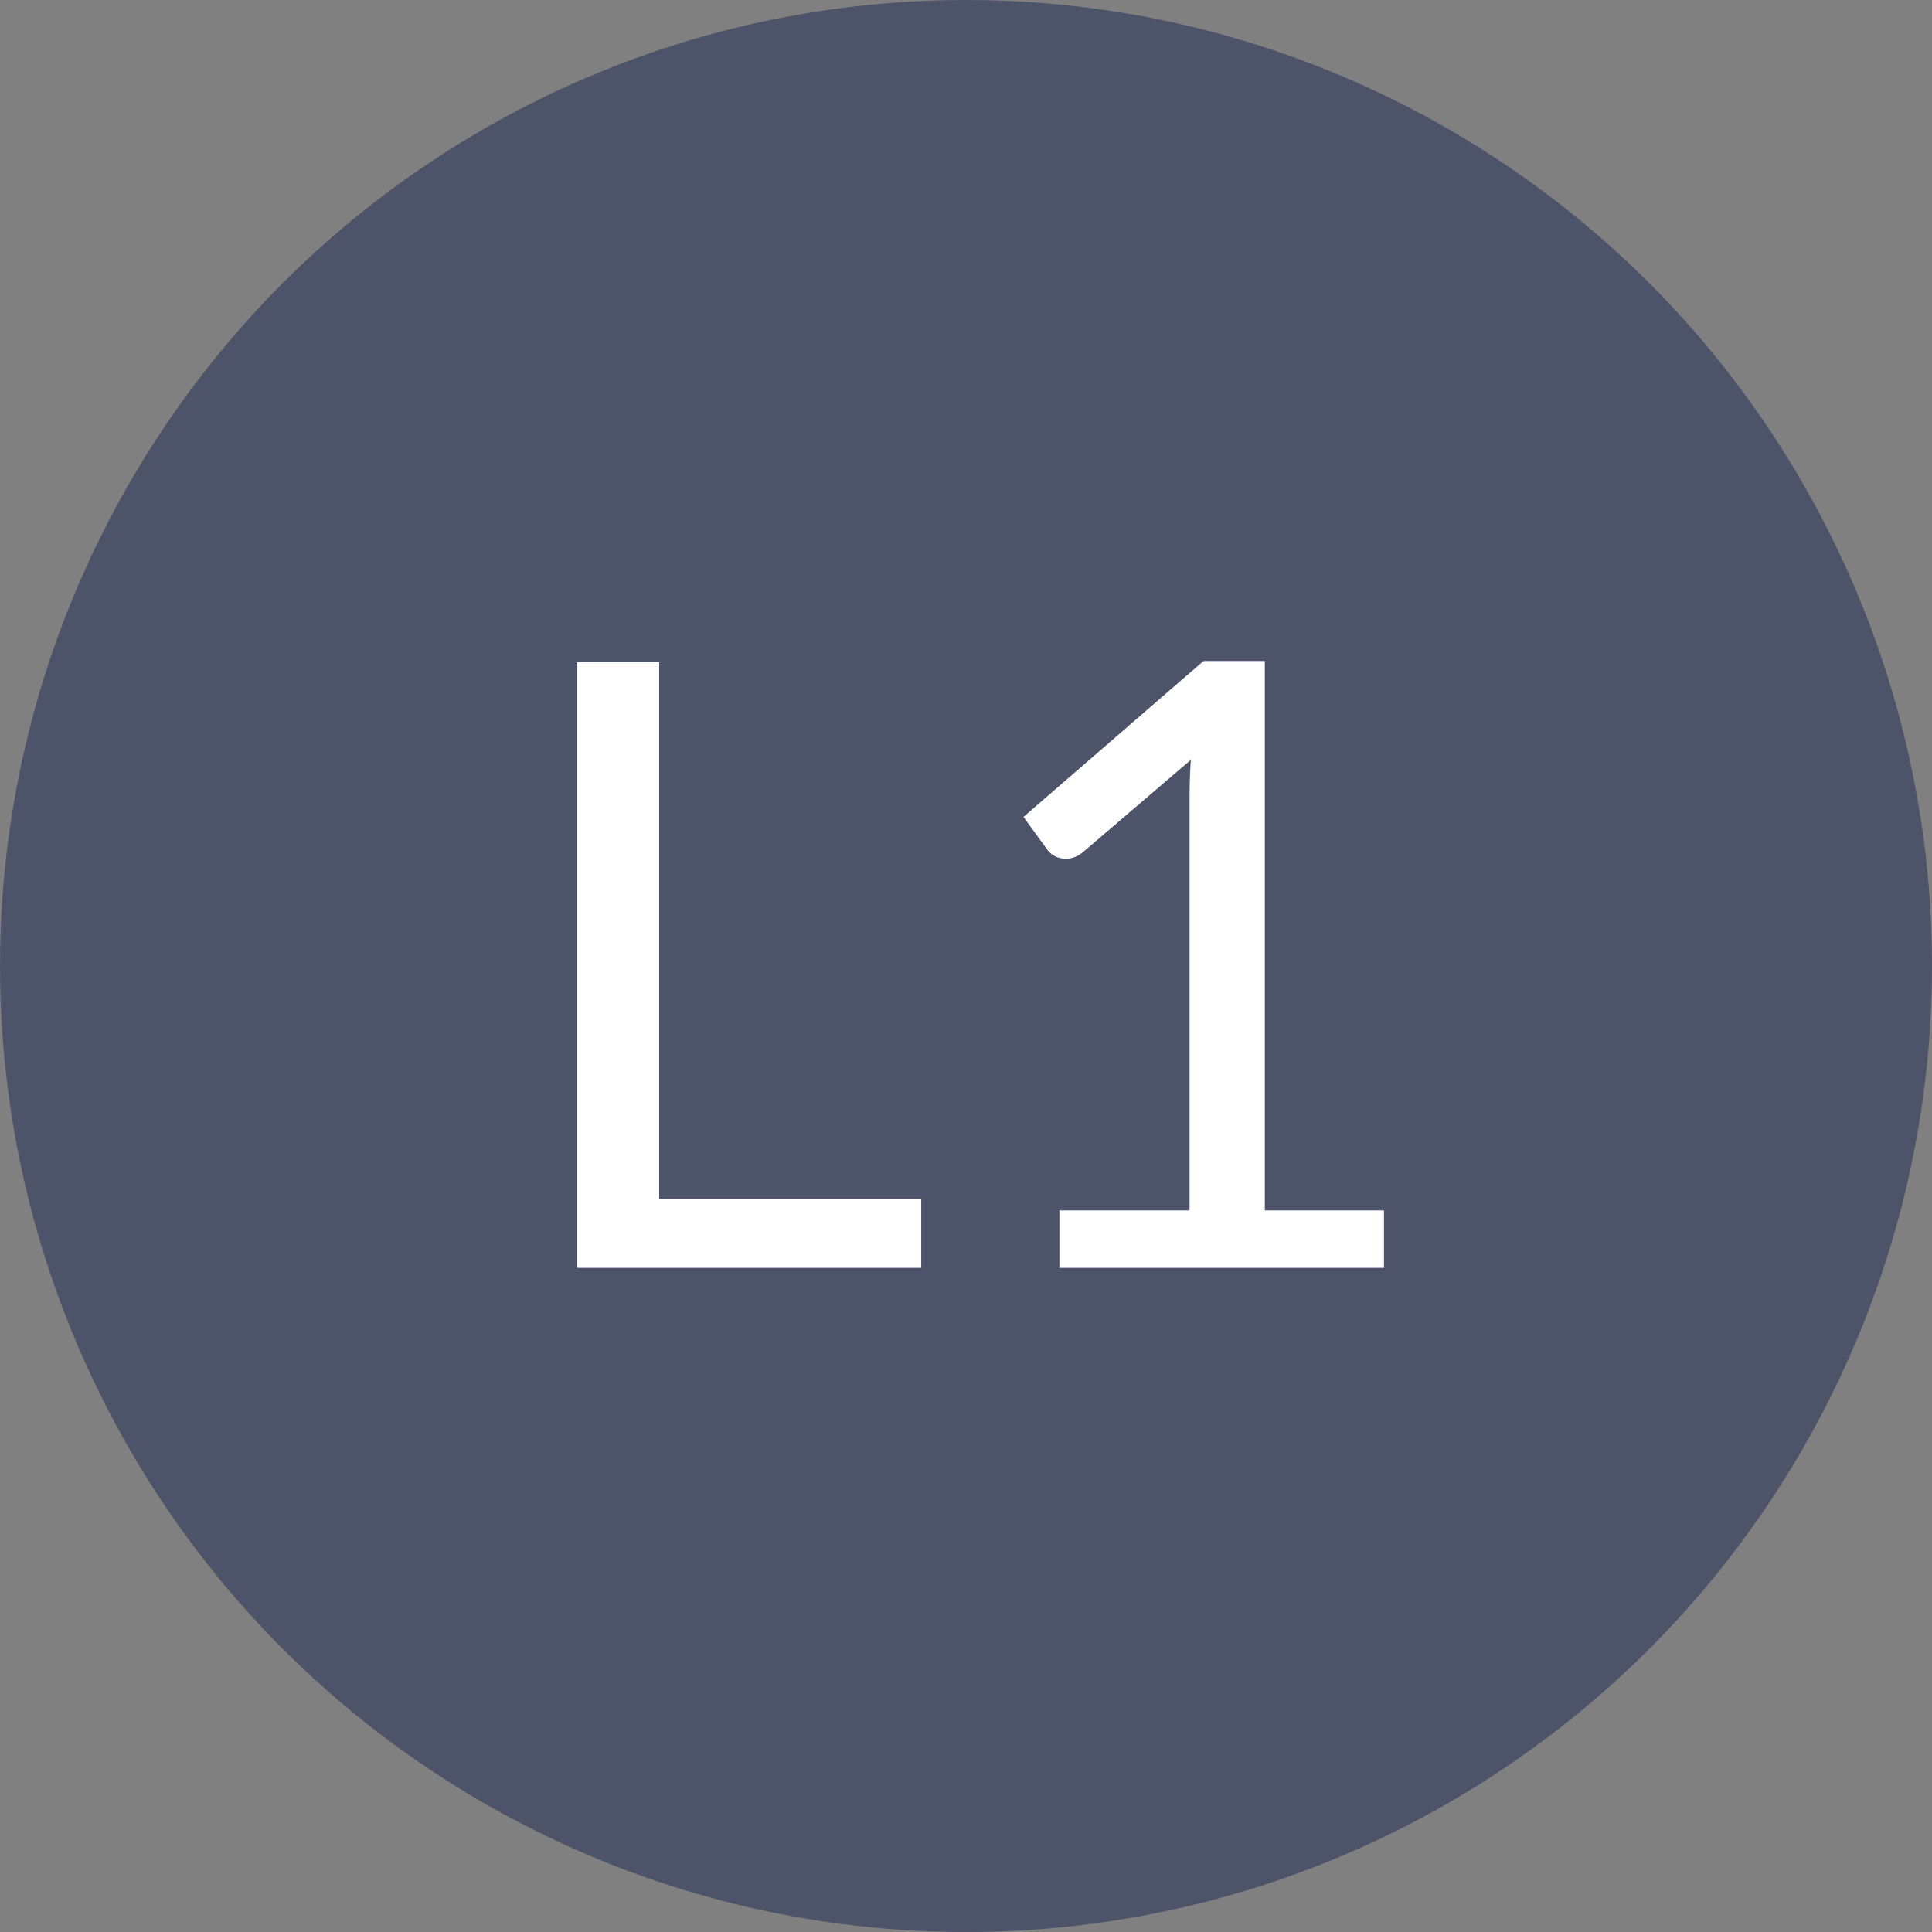 <svg width="32" height="32" viewBox="0 0 32 32" xmlns="http://www.w3.org/2000/svg"><rect x="0" y="0" width="32" height="32" fill="#808080" stroke="none"/><title>Group 13</title><g fill="none" fill-rule="evenodd"><circle fill="#4D5368" cx="16" cy="16" r="16"/><path d="M10.918 19.859h4.34V21H9.56V10.969h1.358v8.89zm6.629.189h2.156v-6.839c0-.205.007-.413.021-.623l-1.792 1.533a.48.48 0 0 1-.14.08.403.403 0 0 1-.322-.02.344.344 0 0 1-.126-.109l-.392-.539 2.982-2.583h1.015v9.1h1.974V21h-5.376v-.952z" fill="#FFF"/></g></svg>